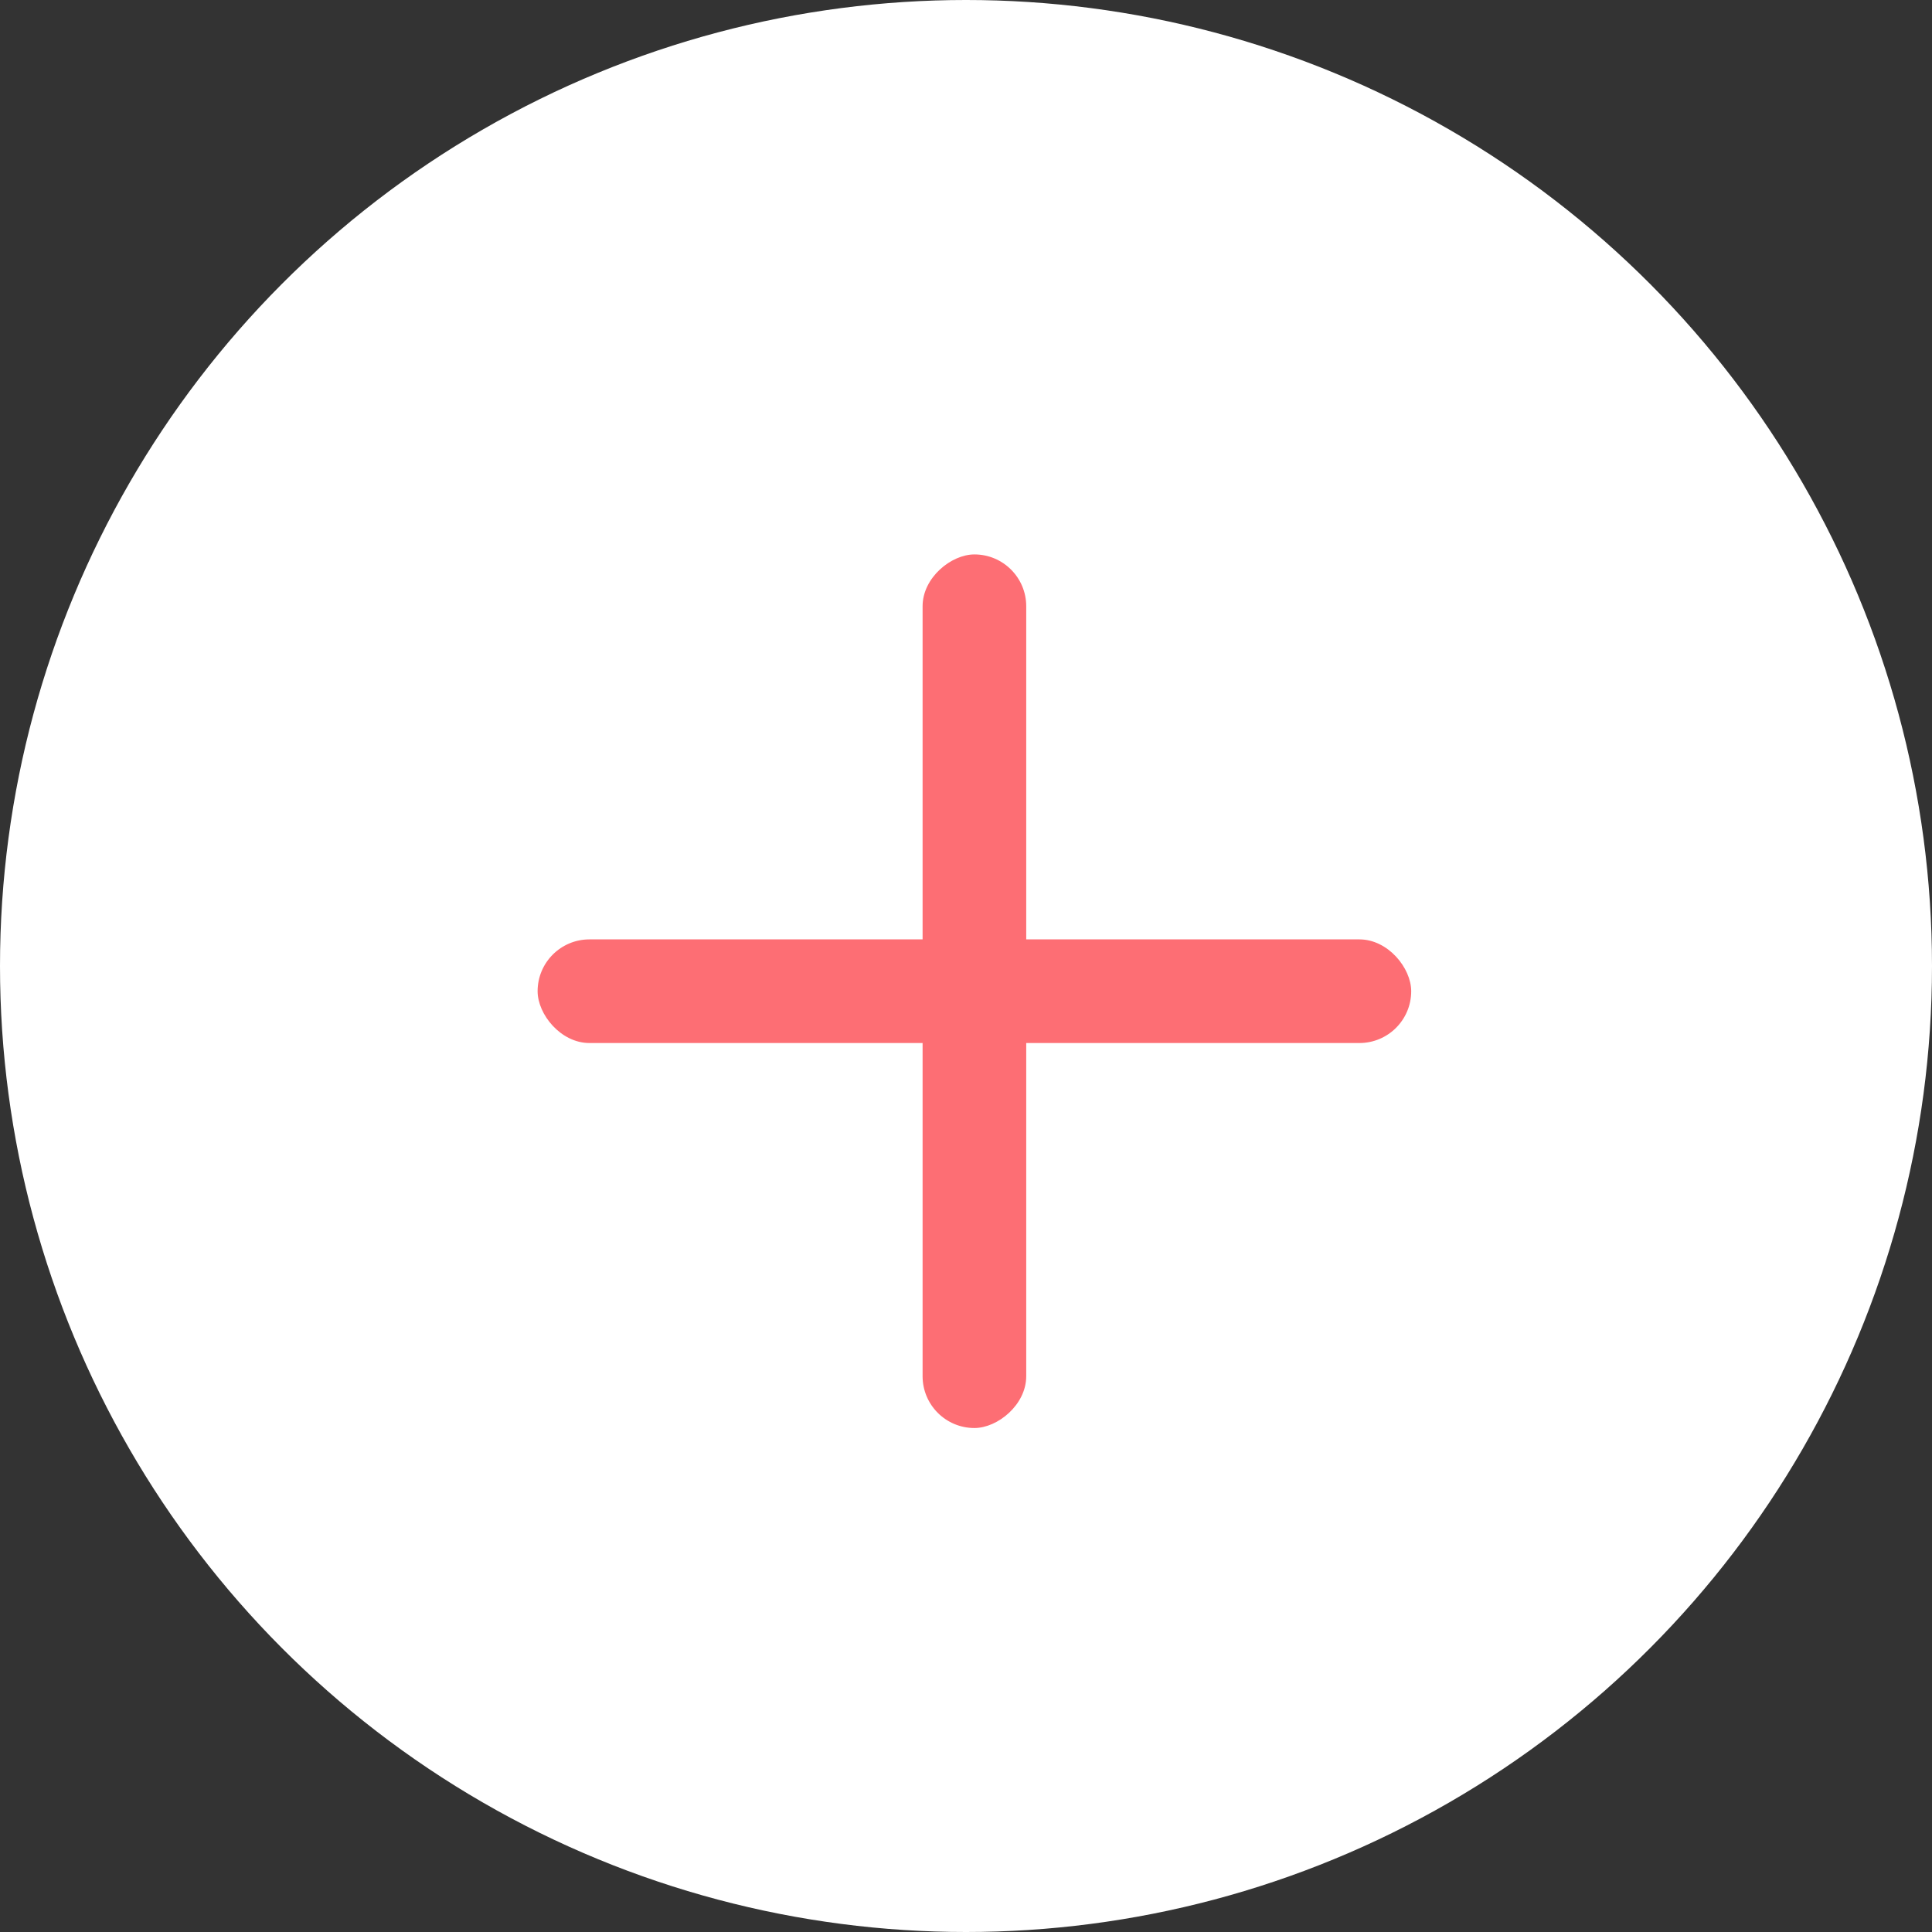 <svg xmlns="http://www.w3.org/2000/svg" width="98" height="98" viewBox="0 0 98 98">
    <rect x="0" y="0" width="98" height="98" fill="#333333" stroke="none"/>
    <g fill="none" fill-rule="evenodd">
        <circle cx="49" cy="49" r="49" fill="#FFF"/>
        <g fill="#FD6E74" transform="translate(27.27 28.122)">
            <rect width="44.313" height="5.257" y="19.528" rx="2.629"/>
            <rect width="44.313" height="5.257" y="19.528" rx="2.629" transform="rotate(-90 22.157 22.157)"/>
        </g>
    </g>
</svg>
